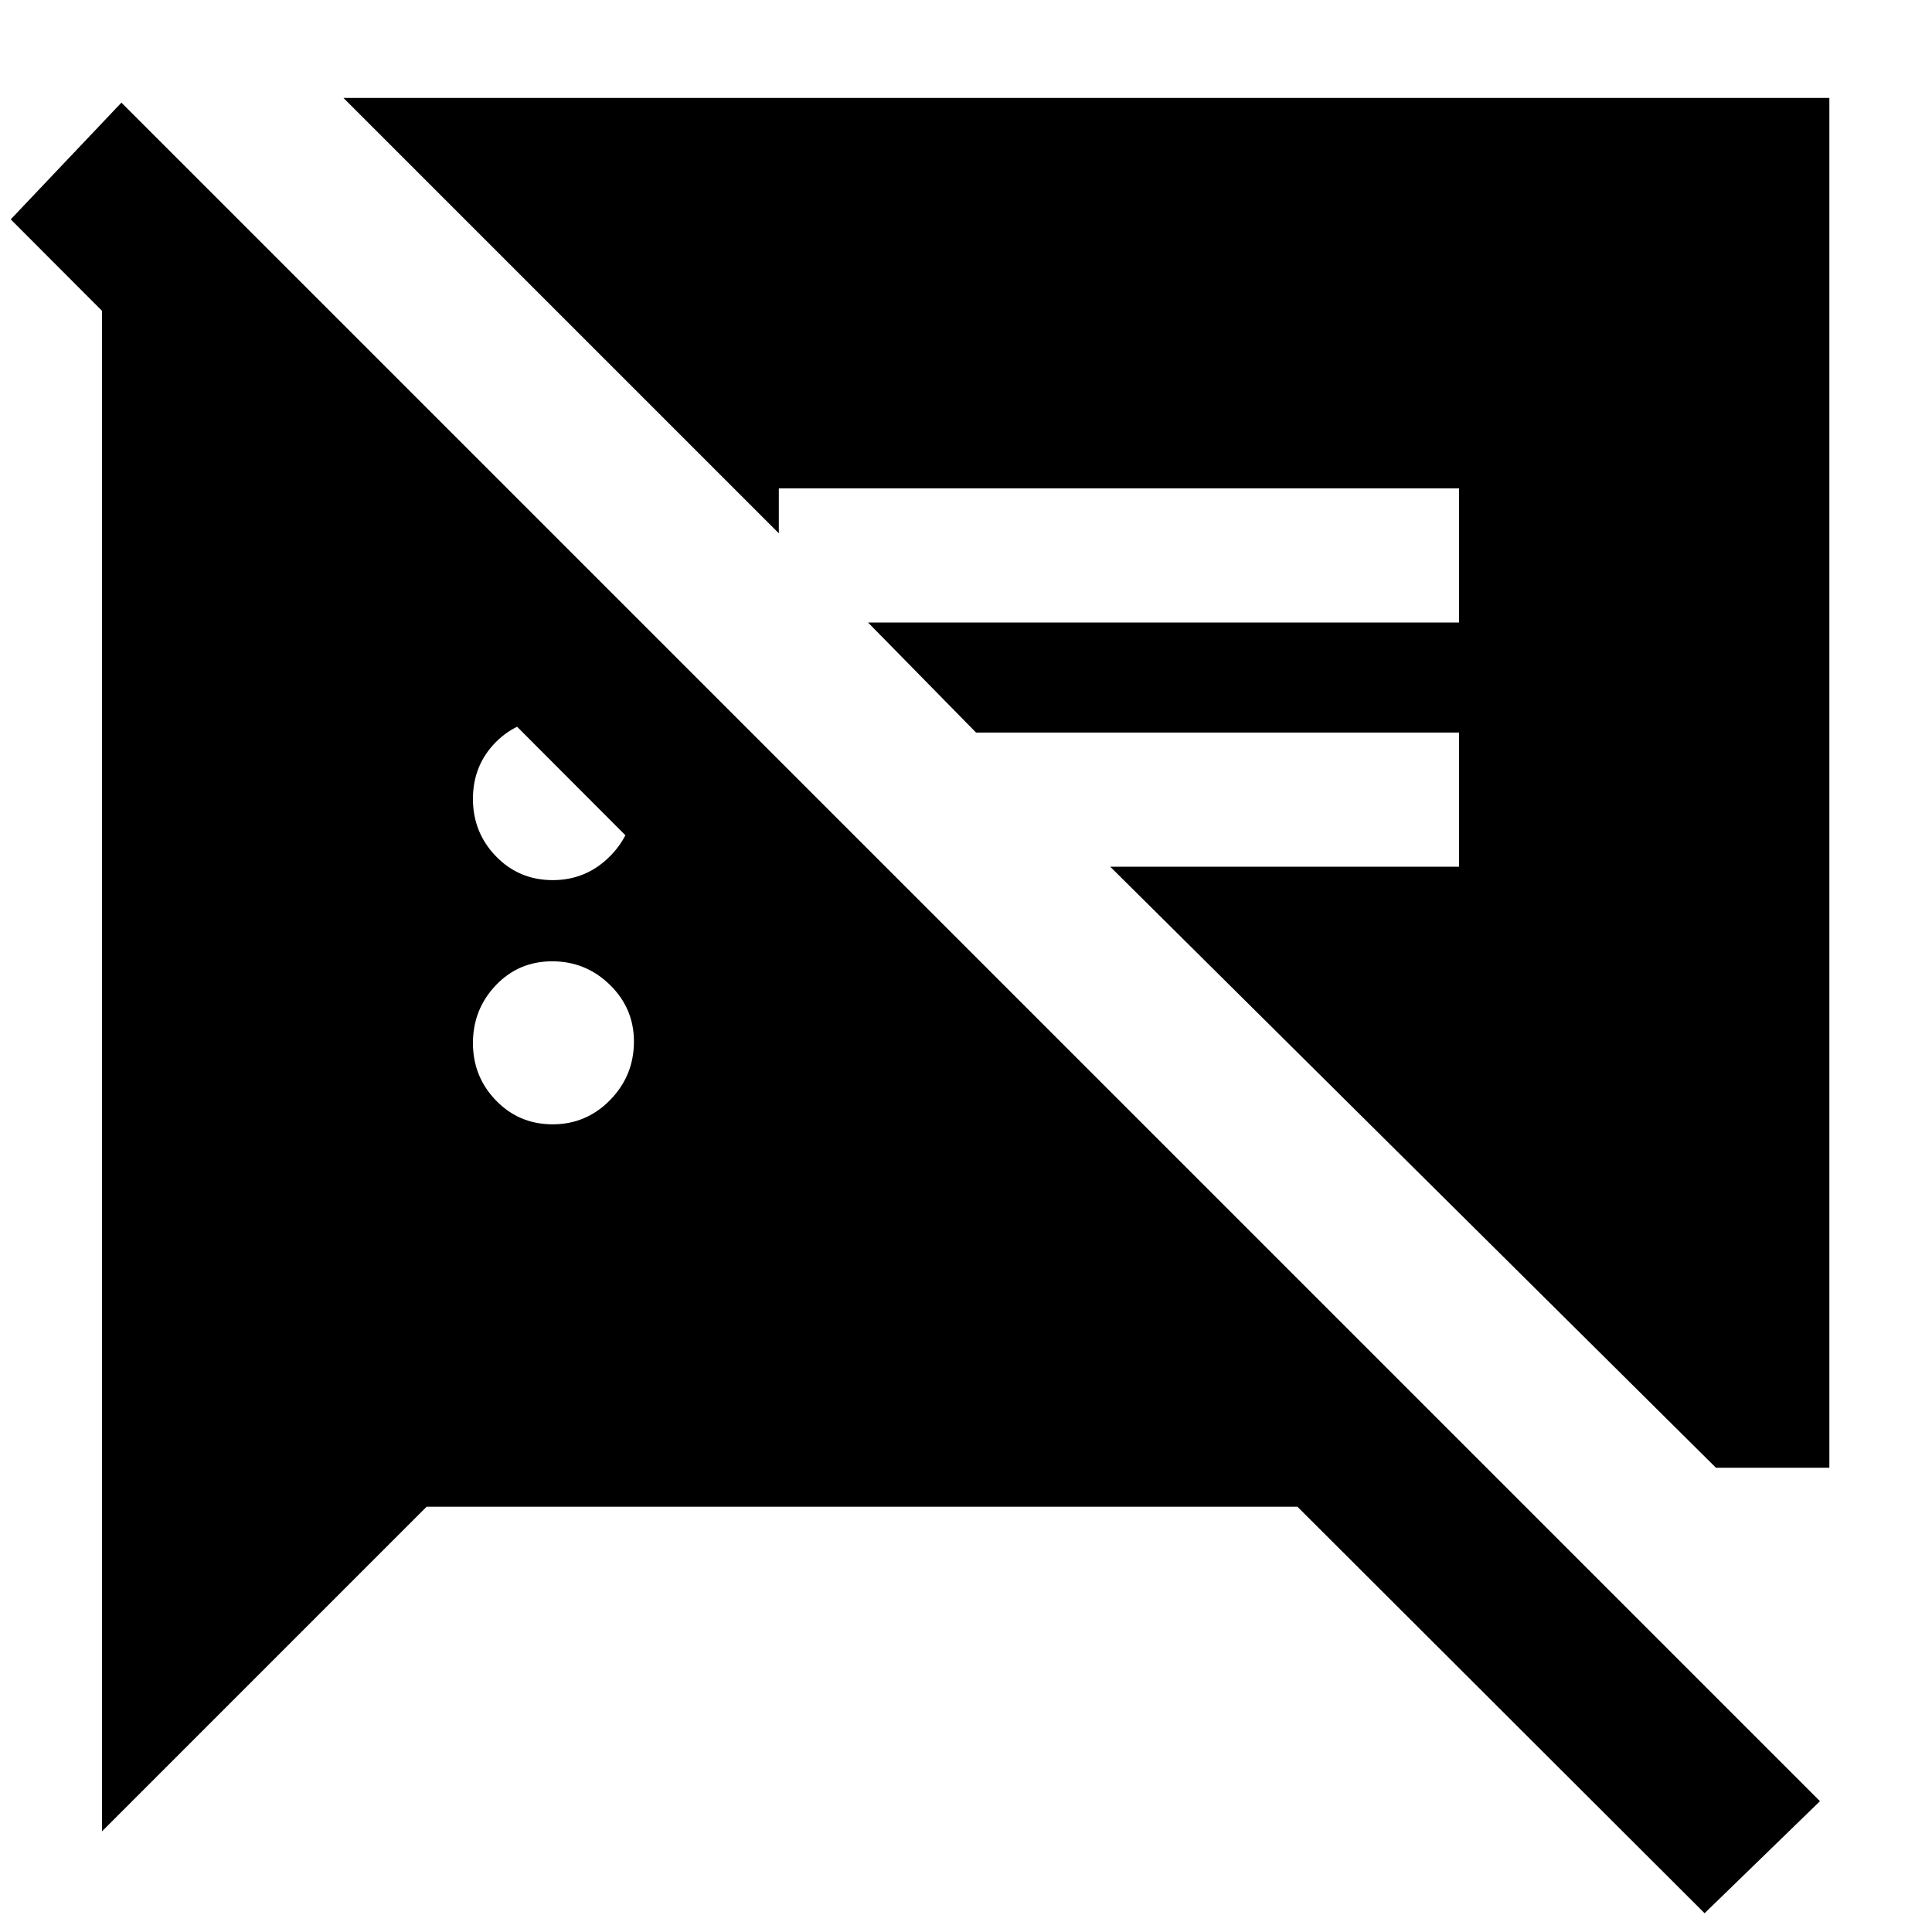 <svg xmlns="http://www.w3.org/2000/svg" height="40" viewBox="0 -960 960 960" width="40"><path d="m847-9.33-202.33-202H212L50.67-50v-767.33h99.66L446-522.67H333L5.33-851l55-58 844 844L847-9.33Zm5.67-221.34-301-298.66H725V-596H485l-53.67-54.67H725v-66.66H387V-695L170.67-911.33H909v680.66h-56.33ZM274.64-401.33q16.71 0 28.54-12.1Q315-425.53 315-442.46q0-16.51-11.95-28.19-11.96-11.68-28.67-11.68t-28.05 11.95Q235-458.43 235-441.71q0 16.71 11.46 28.54 11.46 11.84 28.18 11.84Zm0-121.34q16.71 0 28.54-11.95Q315-546.57 315-563.29q0-16.71-11.95-28.04-11.96-11.34-28.67-11.34t-28.05 11.47Q235-579.74 235-563.03t11.46 28.54q11.46 11.82 28.18 11.82Z"/></svg>